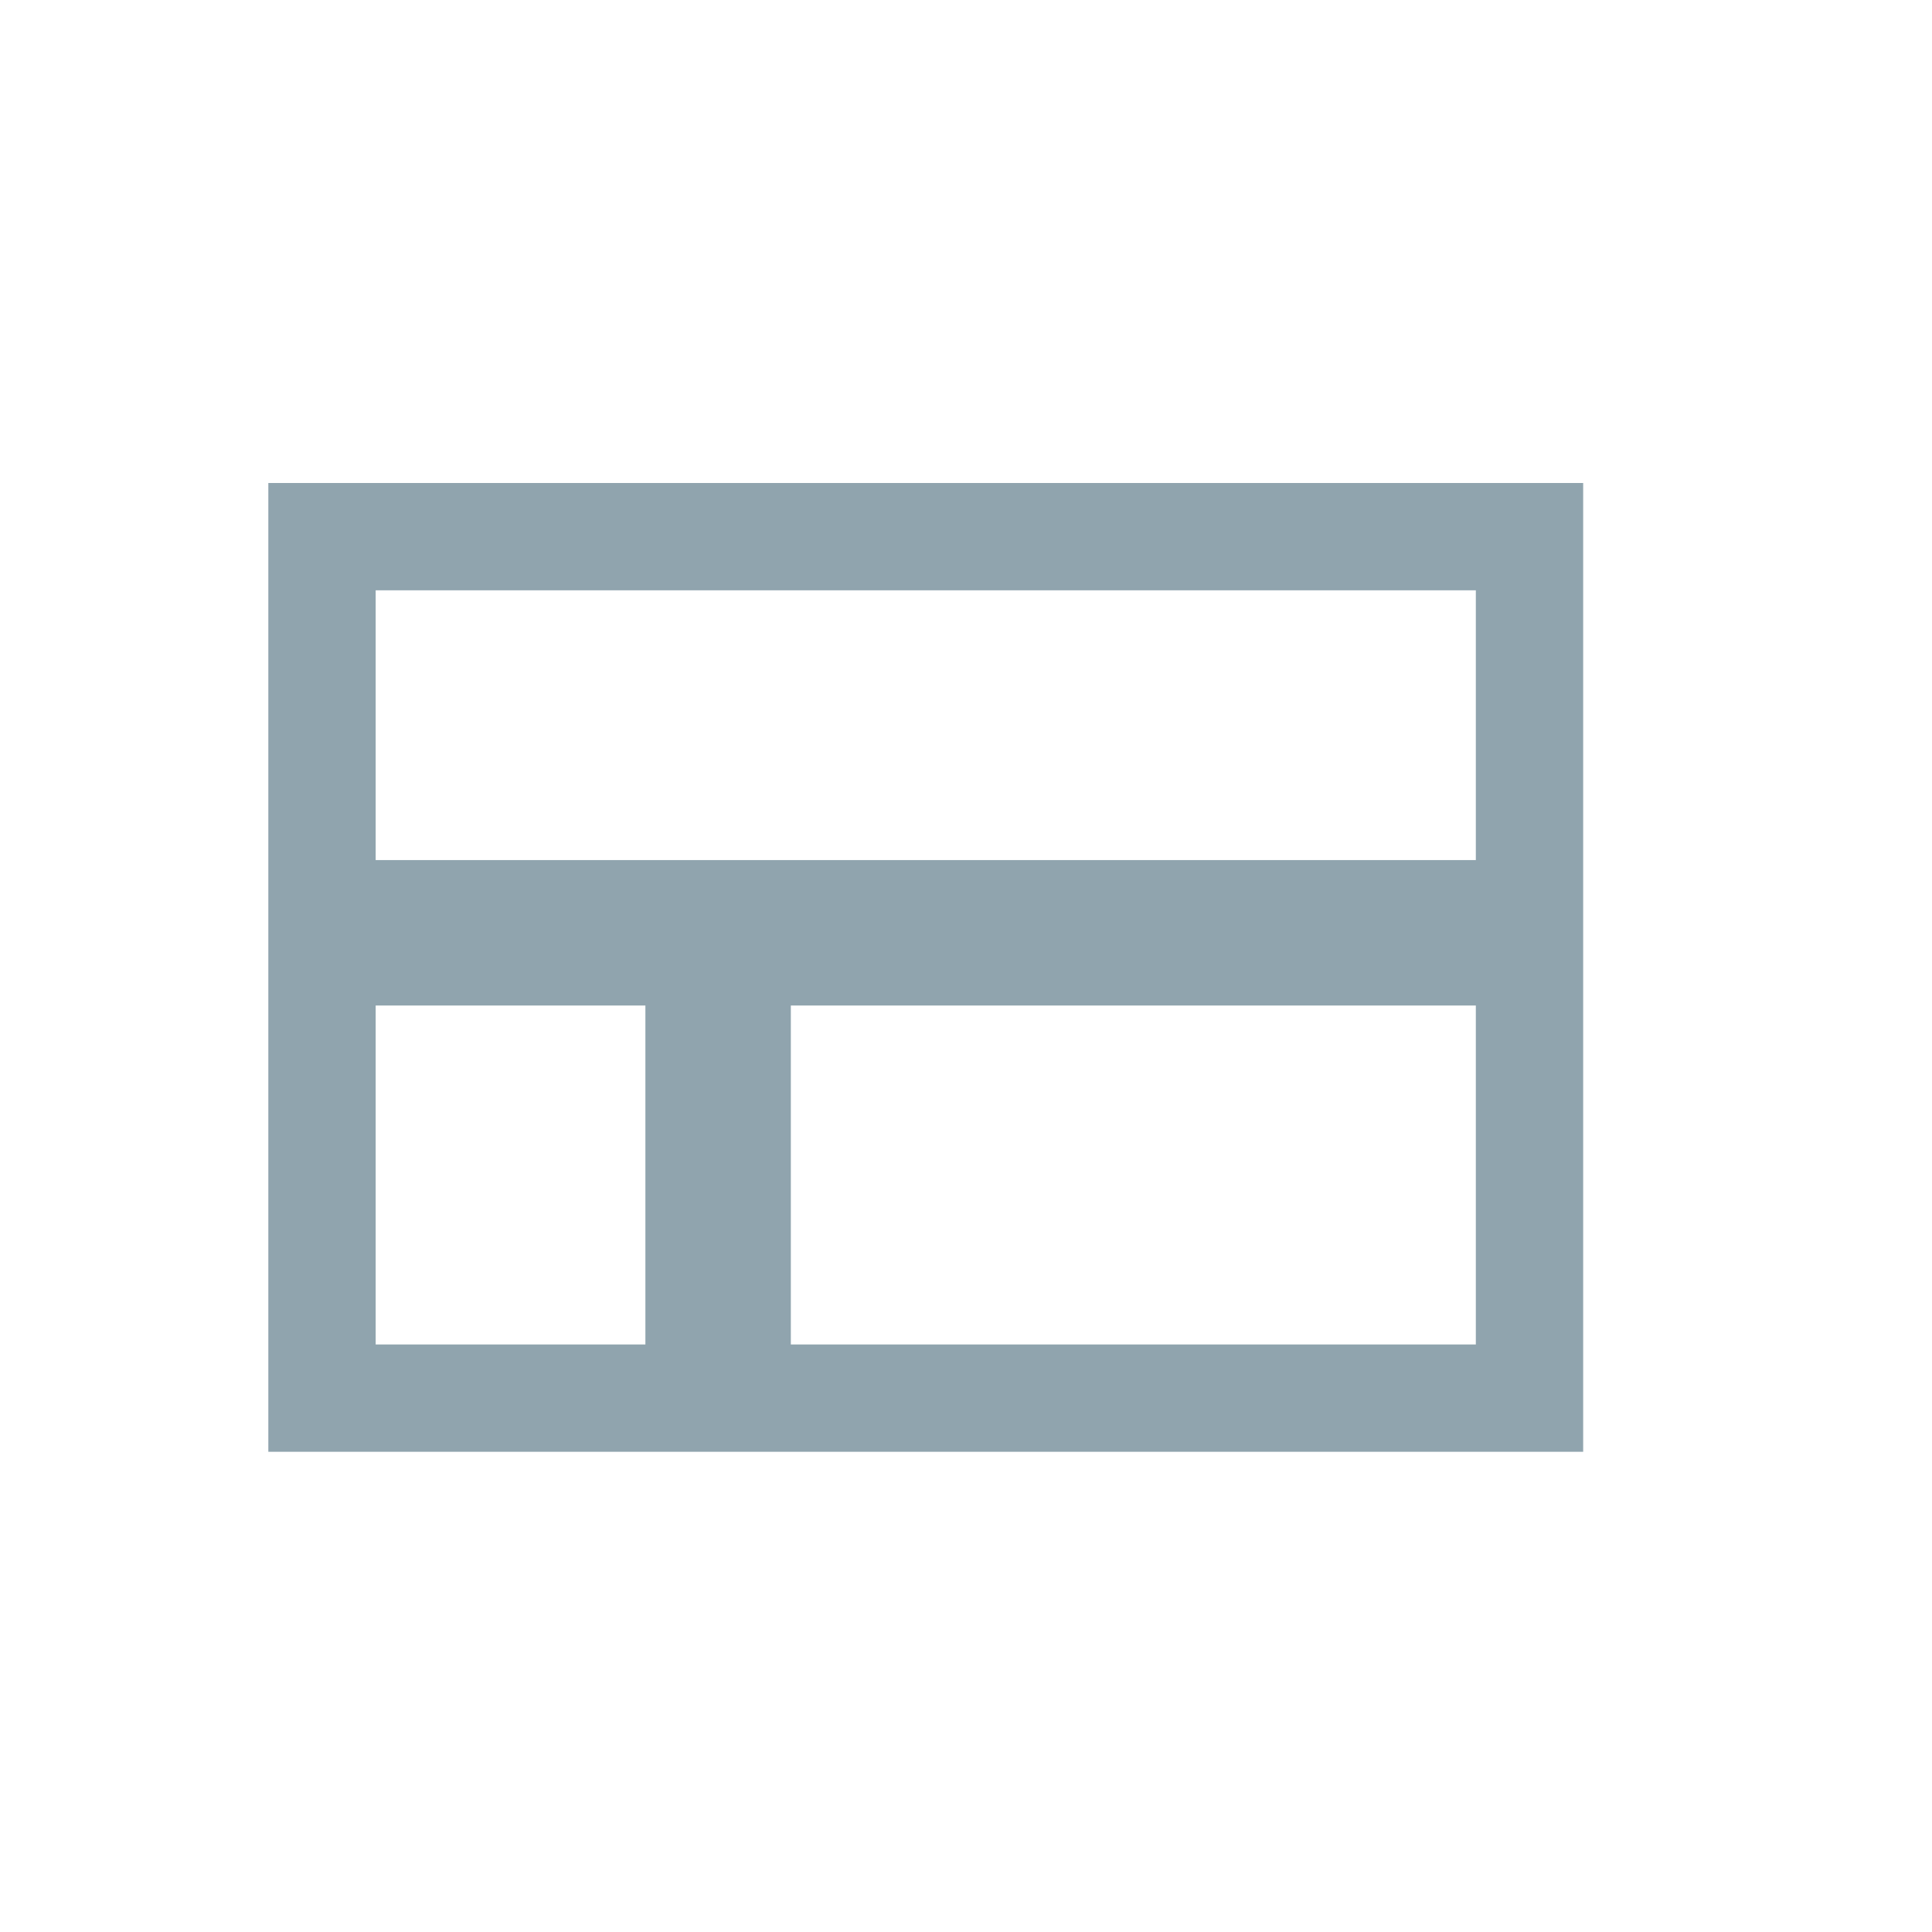 <svg xmlns="http://www.w3.org/2000/svg" width="18" height="18" viewBox="0 0 18 18">
    <path fill="none" fill-rule="nonzero" stroke="#90A4AE" d="M3 13.026h3.868V8.513H3v4.513zm3.513 0h7.737V8.513H6.513v4.513zM3 5v3.868h11.25V5H3z"/>
</svg>
